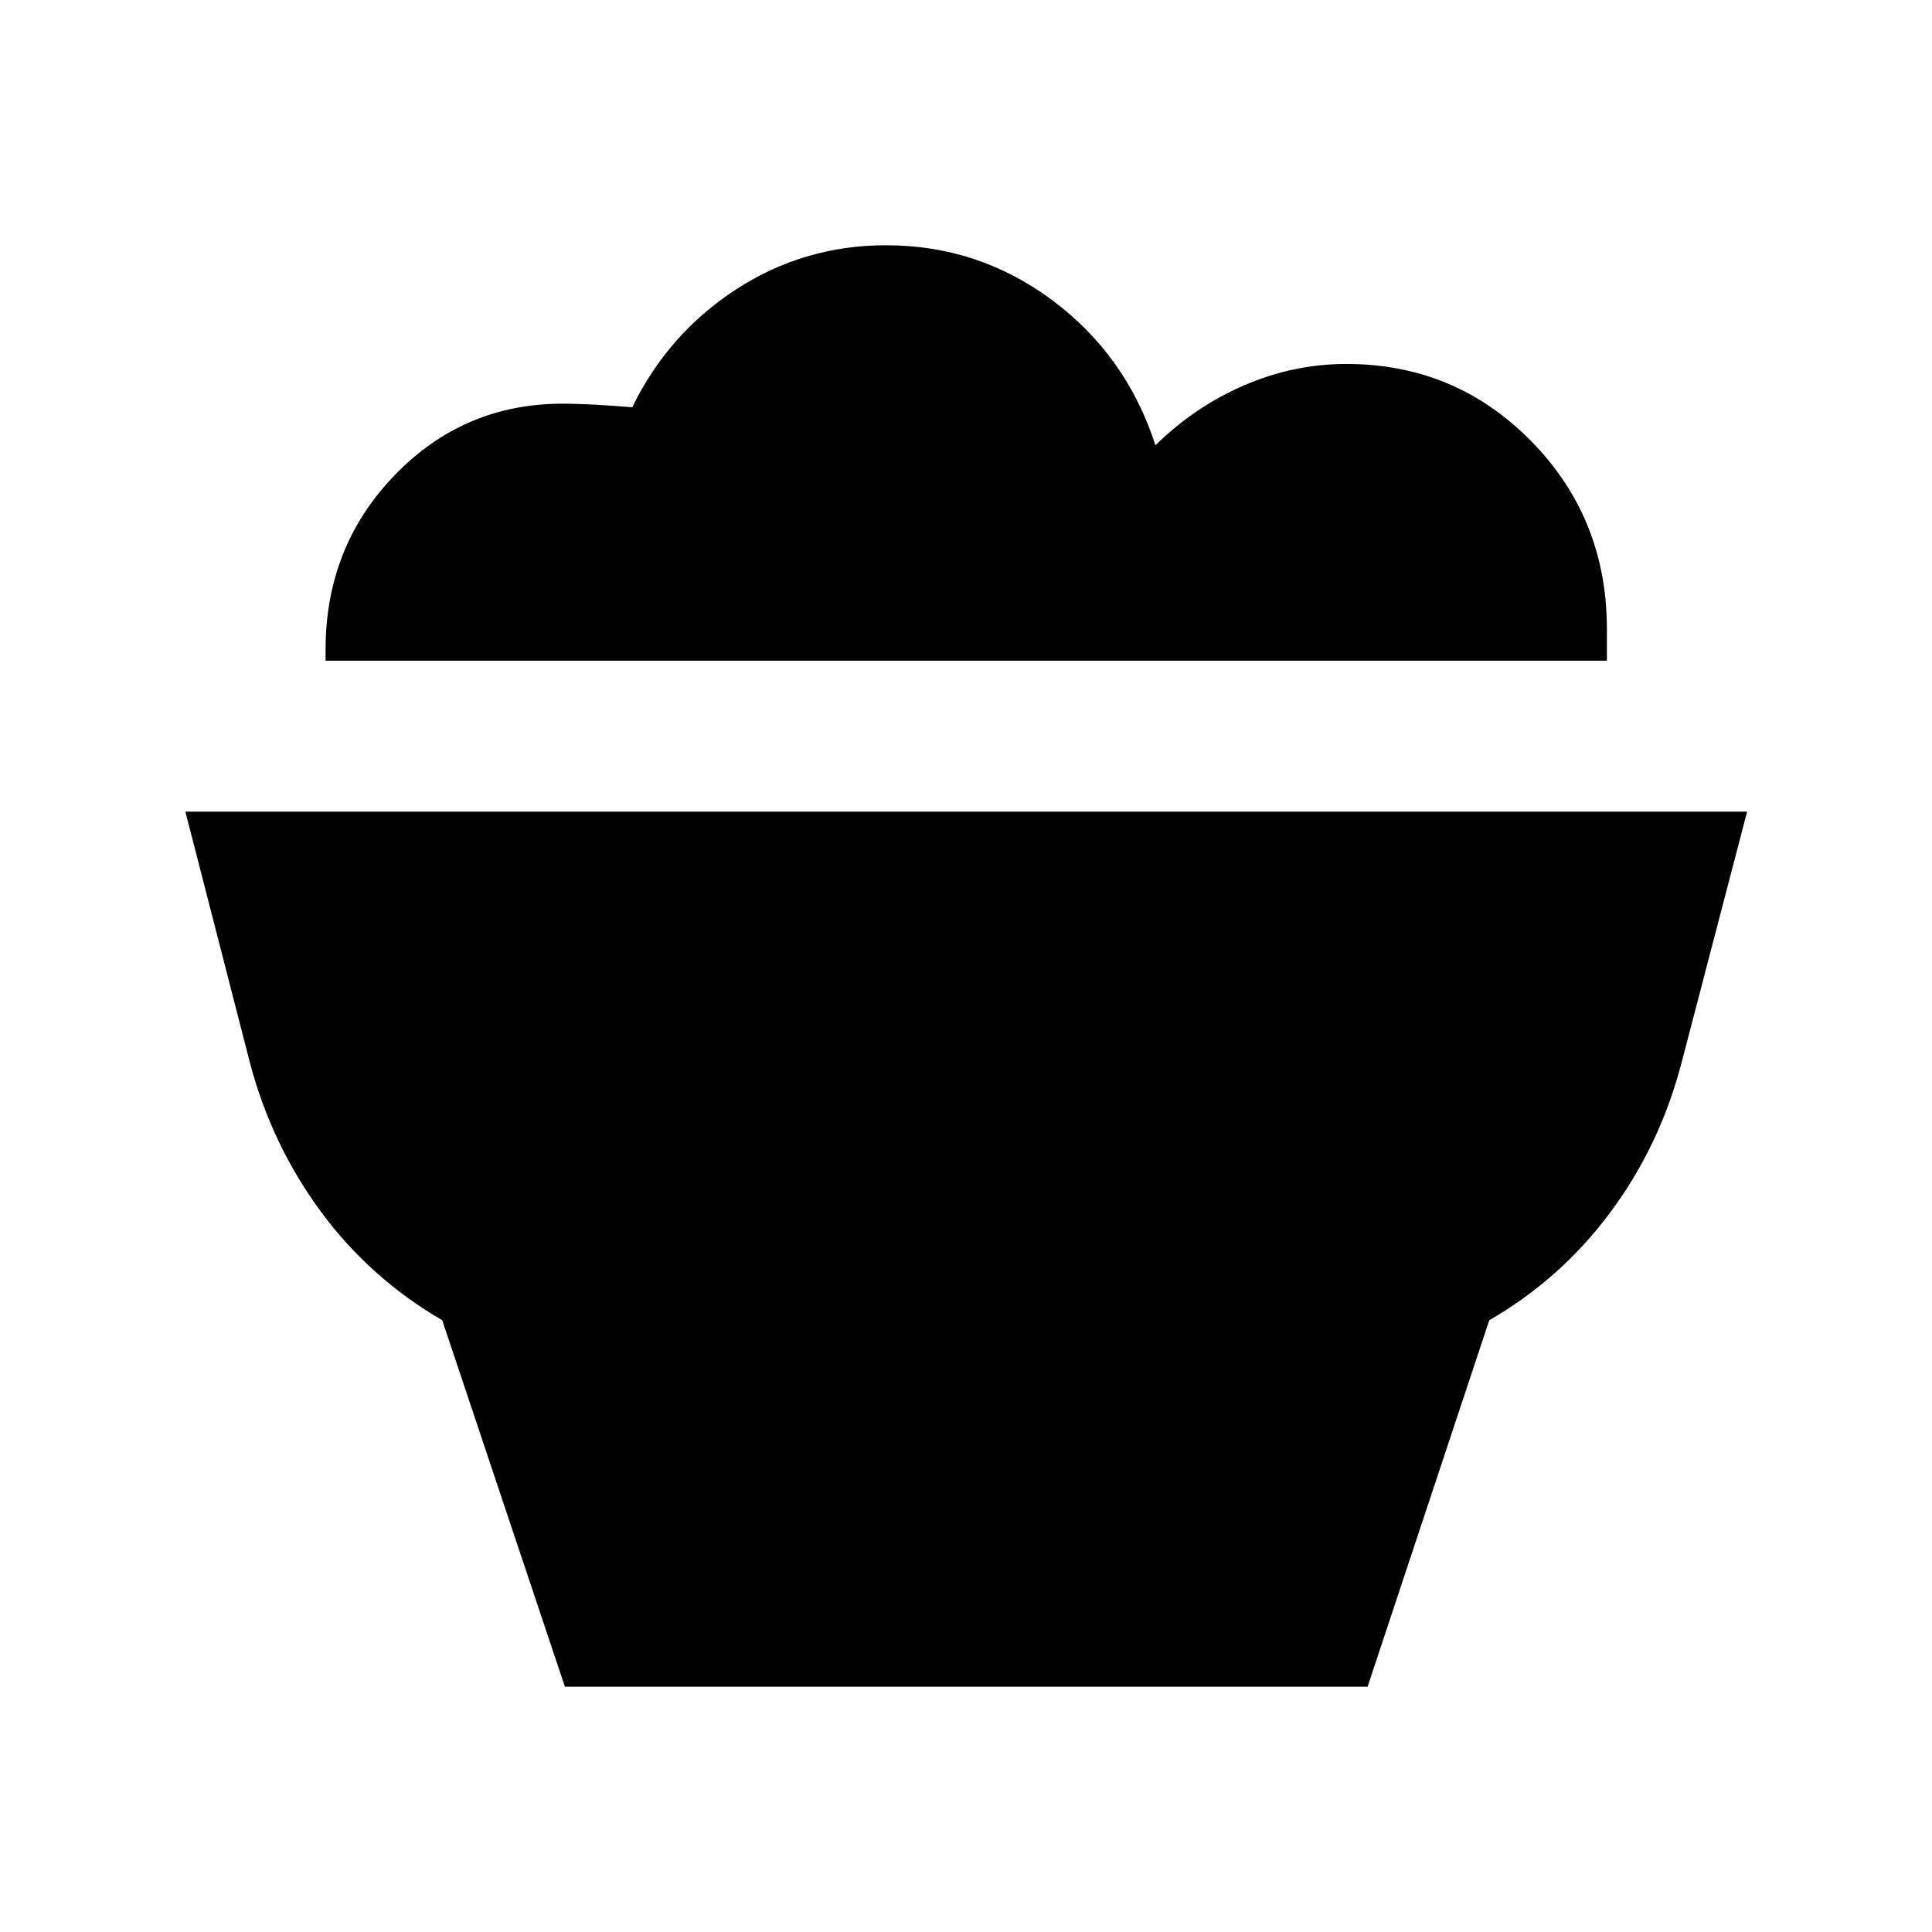 <svg xmlns="http://www.w3.org/2000/svg" height="24" viewBox="0 -960 960 960" width="24"><path d="m280.7-121.87-60.96-182.11q-35.98-20.95-60.35-54.04-24.37-33.09-35.11-73.57L92.11-556.7h776.02l-32.67 125.11q-10.74 40.98-35.36 74.07-24.62 33.09-60.1 53.54l-60.46 182.11H280.7ZM798.46-631.7H161.78v-5.5q0-51.13 34.31-86.67 34.3-35.54 83.45-35.54 7.29 0 16.45.51t18.16 1.27q17.96-36.74 51.68-58.62 33.71-21.88 74.43-21.88 46.02 0 82.74 27.41 36.72 27.42 51.13 71.96 19.74-19.31 44.26-29.85 24.52-10.54 50.57-10.54 54.15 0 91.82 38.29 37.68 38.29 37.68 93.43v15.73Z"/></svg>